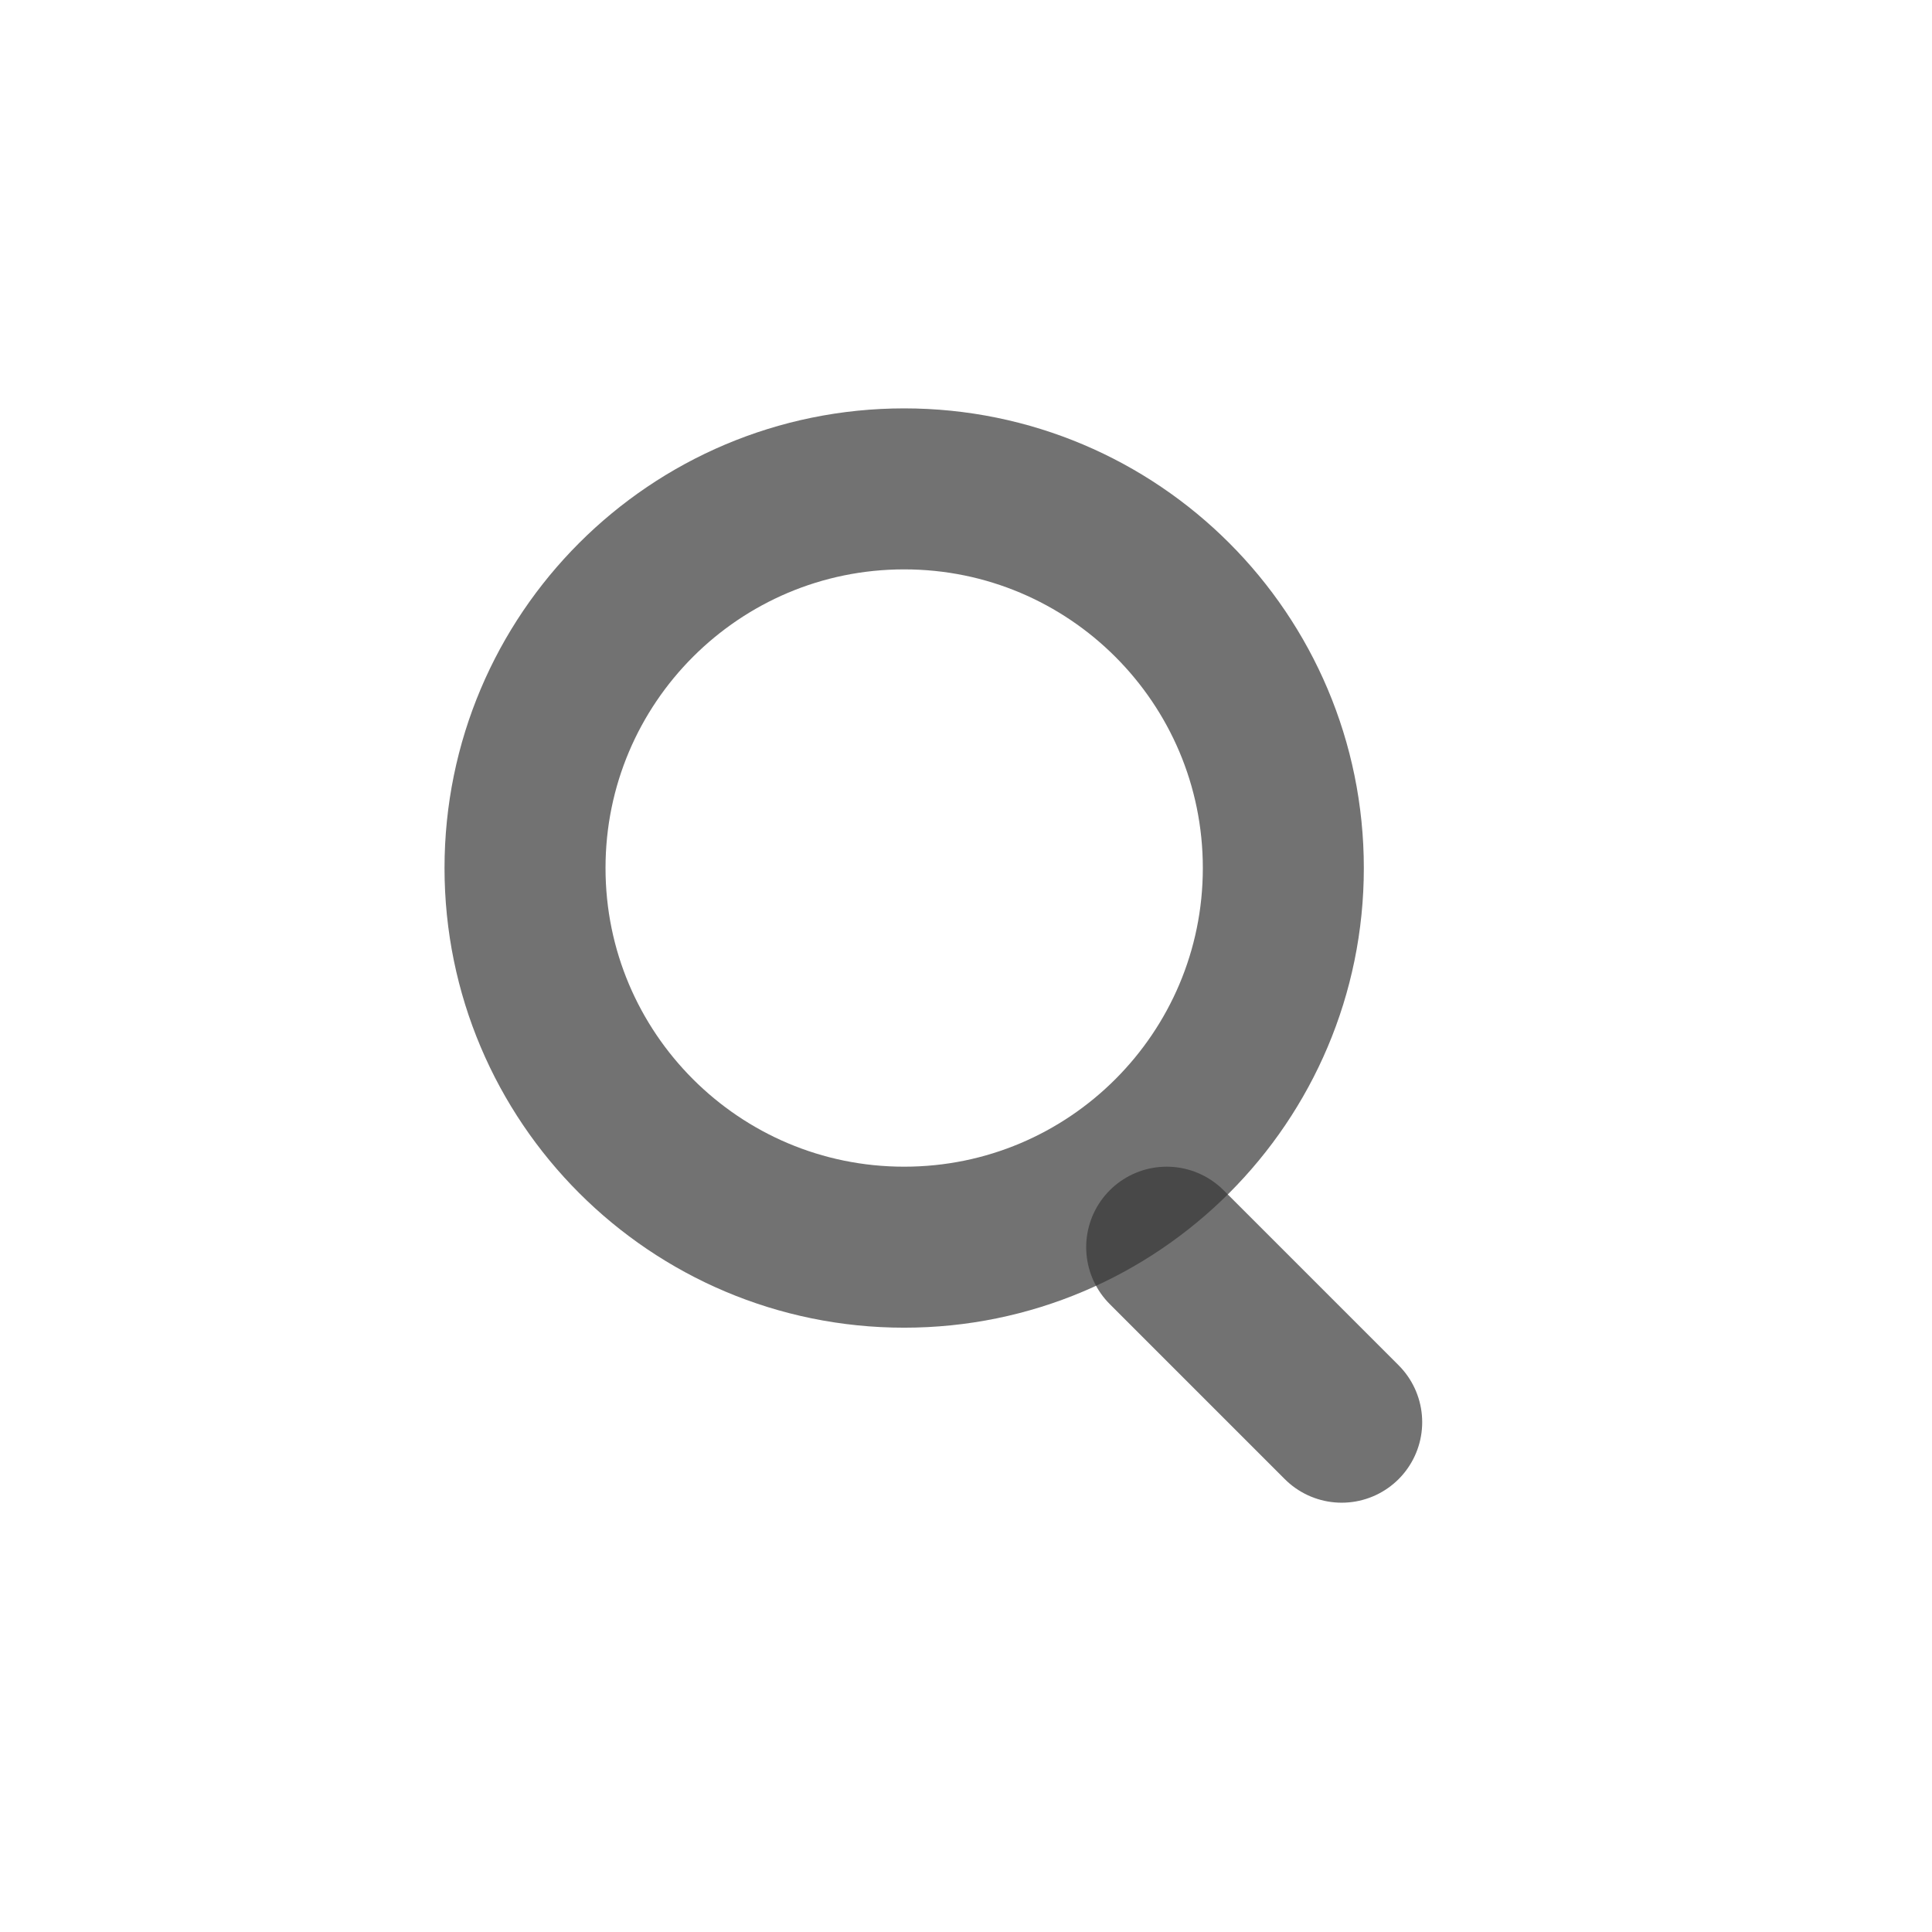 <svg width="24" height="24" viewBox="0 0 24 24" fill="none" xmlns="http://www.w3.org/2000/svg">
<path d="M11.232 15.493C13.833 15.493 15.942 13.384 15.942 10.783C15.942 8.181 13.833 6.073 11.232 6.073C8.631 6.073 6.522 8.181 6.522 10.783C6.522 13.384 8.631 15.493 11.232 15.493Z" stroke="#373737" stroke-opacity="0.7" stroke-width="2" stroke-linecap="round" stroke-linejoin="round"/>
<path d="M16.667 17.667L14.493 15.493" stroke="#373737" stroke-opacity="0.7" stroke-width="2" stroke-linecap="round" stroke-linejoin="round"/>
</svg>
